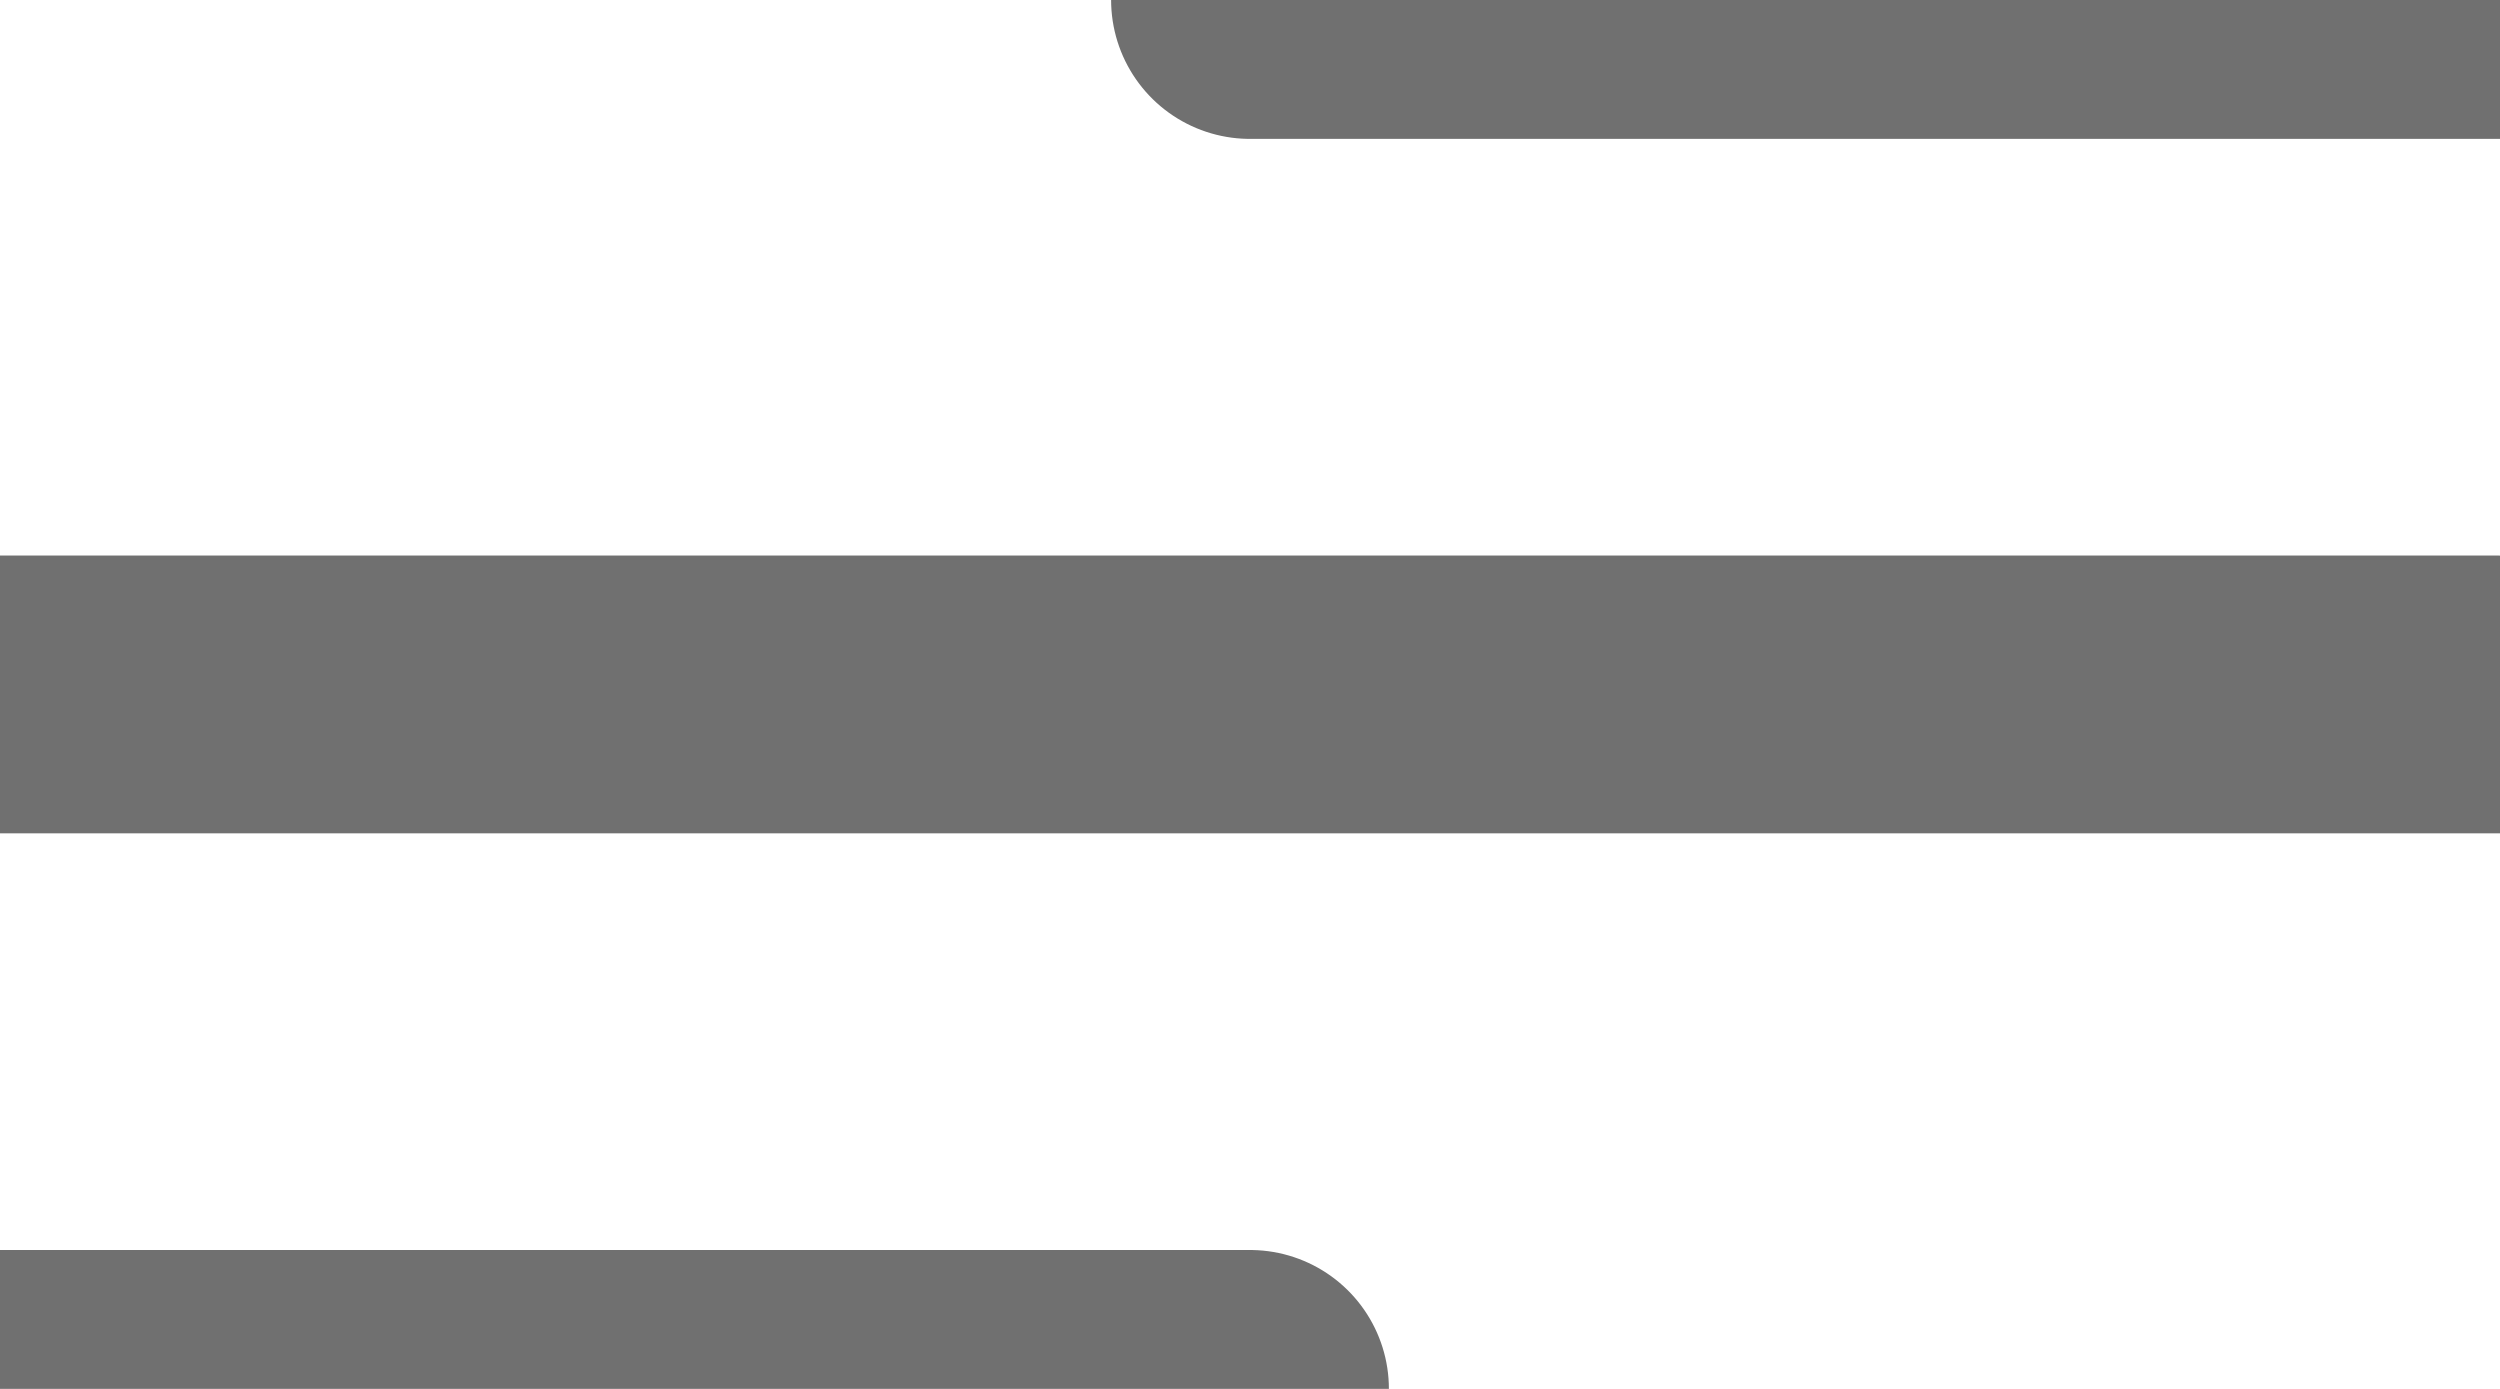 <svg xmlns="http://www.w3.org/2000/svg" width="18" height="10" viewBox="348.5 56.5 18 10"><g data-name="side menu"><path d="M348.5 61.5h18" stroke-linejoin="round" stroke-linecap="round" stroke-width="2" stroke="#707070" fill="transparent" data-name="Line 14"/><path d="M357.5 56.5h9" stroke-linejoin="round" stroke-linecap="round" stroke-width="2" stroke="#707070" fill="transparent" data-name="Line 15"/><path d="M348.5 66.5h9" stroke-linejoin="round" stroke-linecap="round" stroke-width="2" stroke="#707070" fill="transparent" data-name="Line 16"/></g></svg>